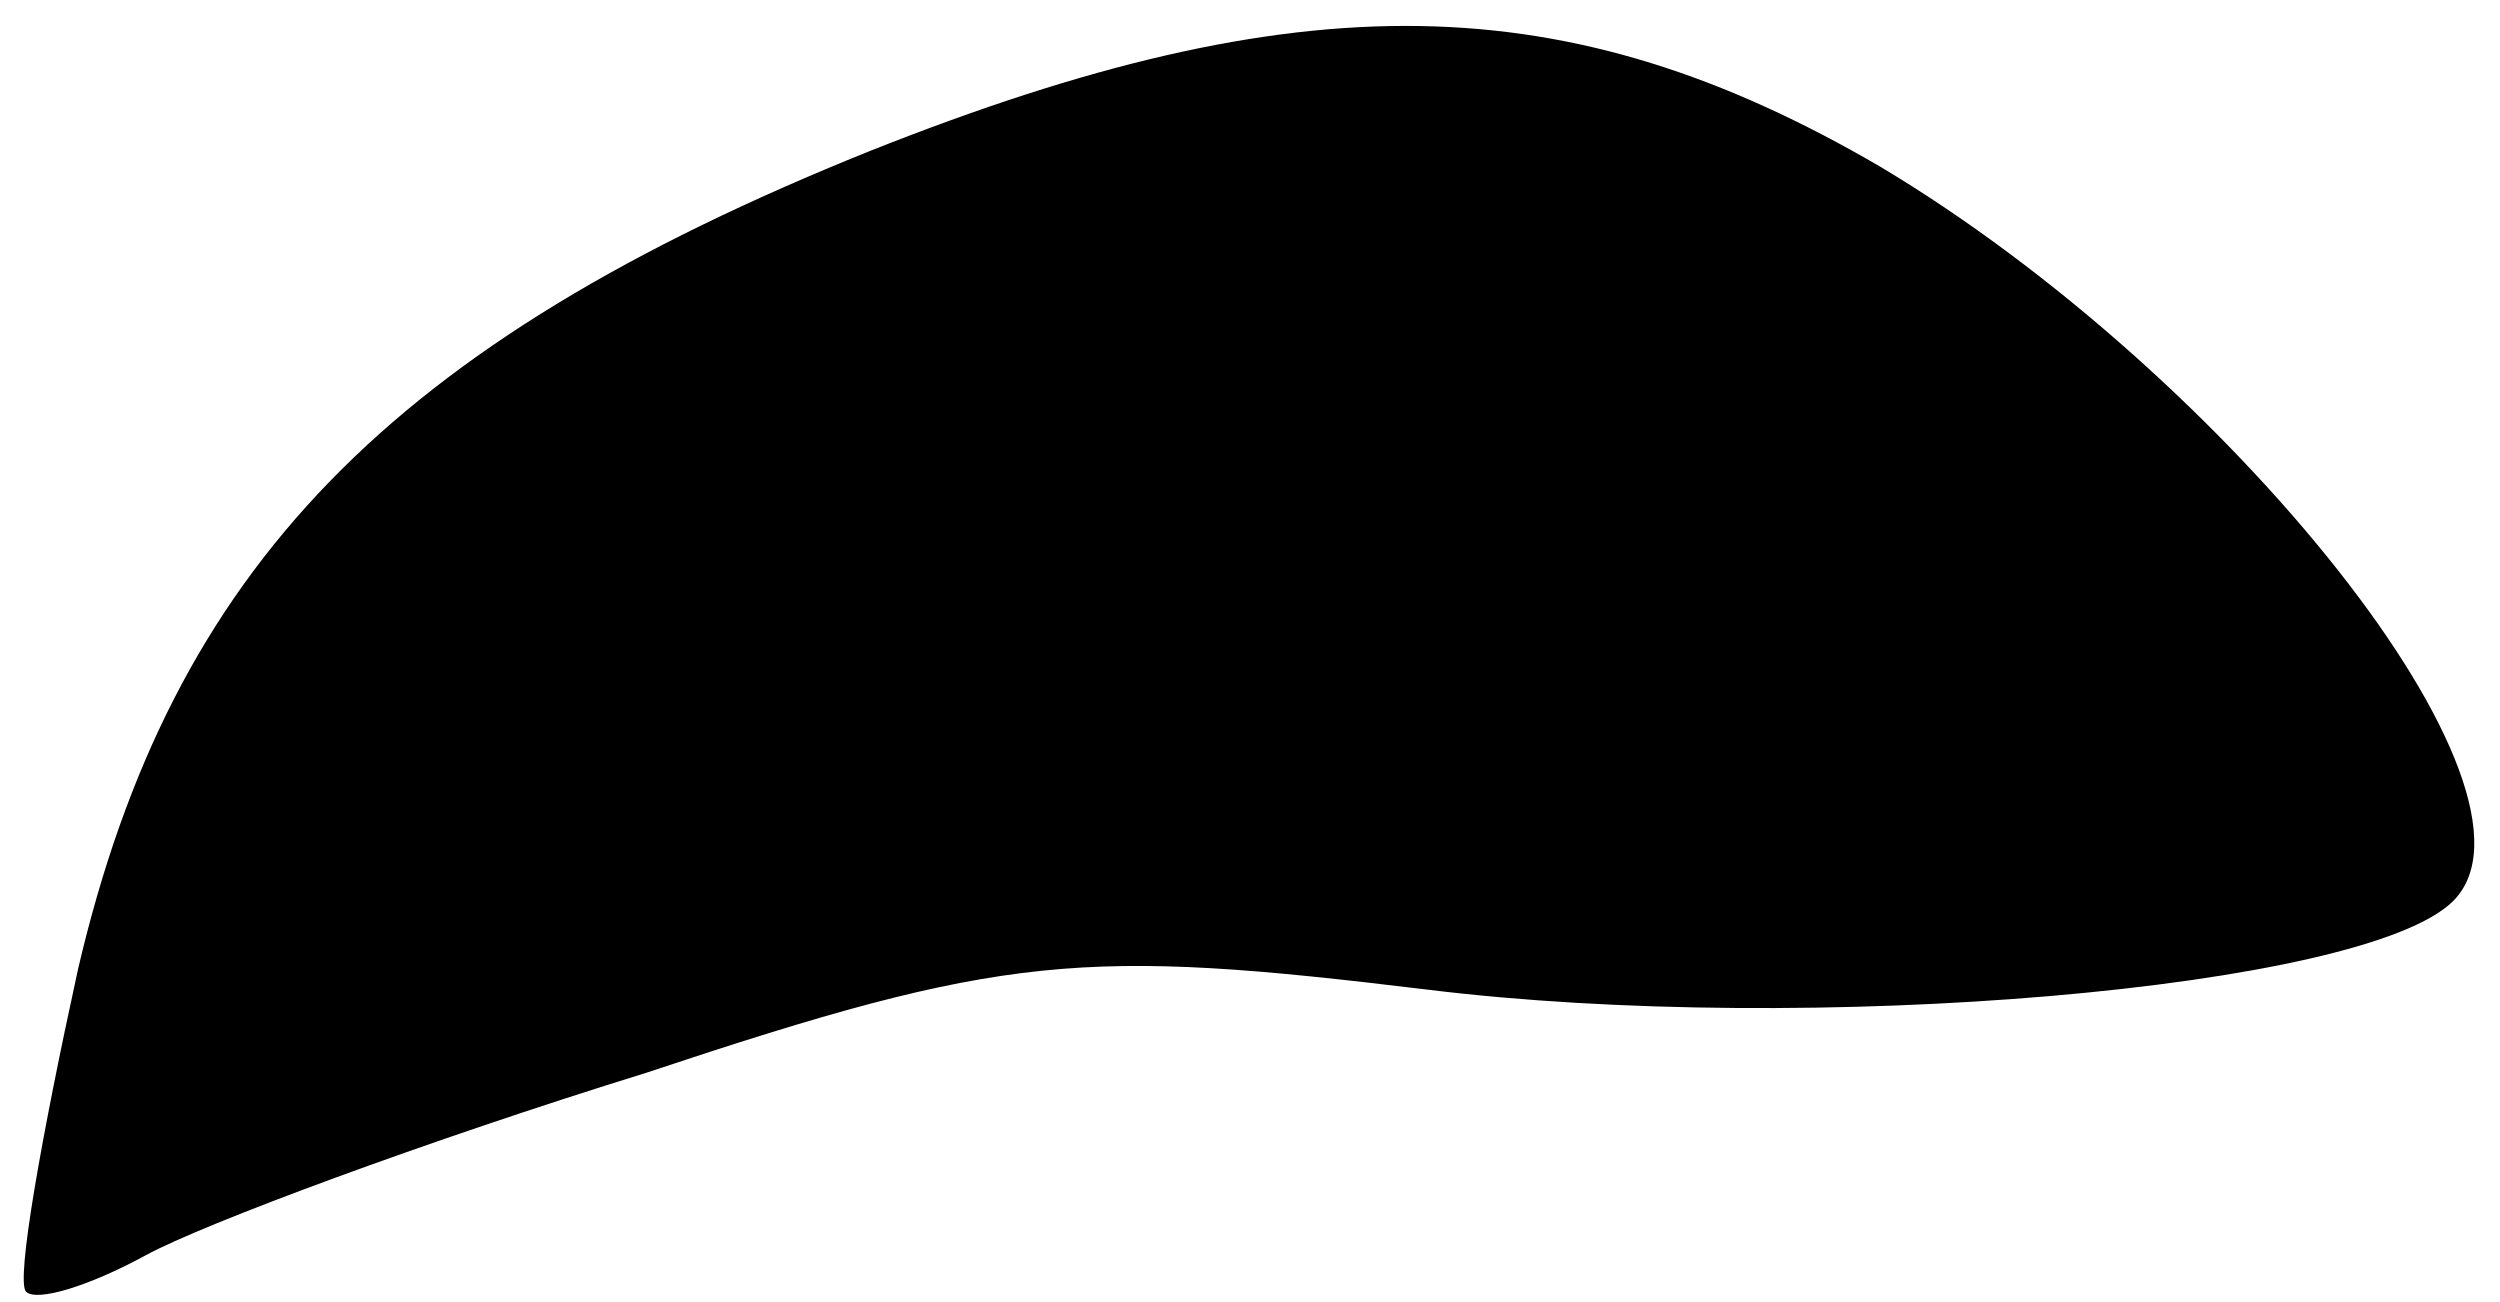 <?xml version="1.0" standalone="no"?>
<!DOCTYPE svg PUBLIC "-//W3C//DTD SVG 20010904//EN"
 "http://www.w3.org/TR/2001/REC-SVG-20010904/DTD/svg10.dtd">
<svg version="1.0" xmlns="http://www.w3.org/2000/svg"
 width="48pt" height="25pt" viewBox="0 0 48 25"
 preserveAspectRatio="xMidYMid meet">
<g transform="translate(0,25) scale(0.1,-0.1)"
fill="#000000" stroke="none">
<path fill="#000000" stroke="none" d="M167 221 c-92 -37 -134 -80 -152 -157
-7 -32 -12 -60 -10 -62 2 -2 12 1 23 7 11 6 54 22 96 35 69 23 84 24 150 16
73 -9 180 0 197 17 21 21 -43 101 -110 141 -60 35 -111 36 -194 3z"/>
</g>
</svg>
